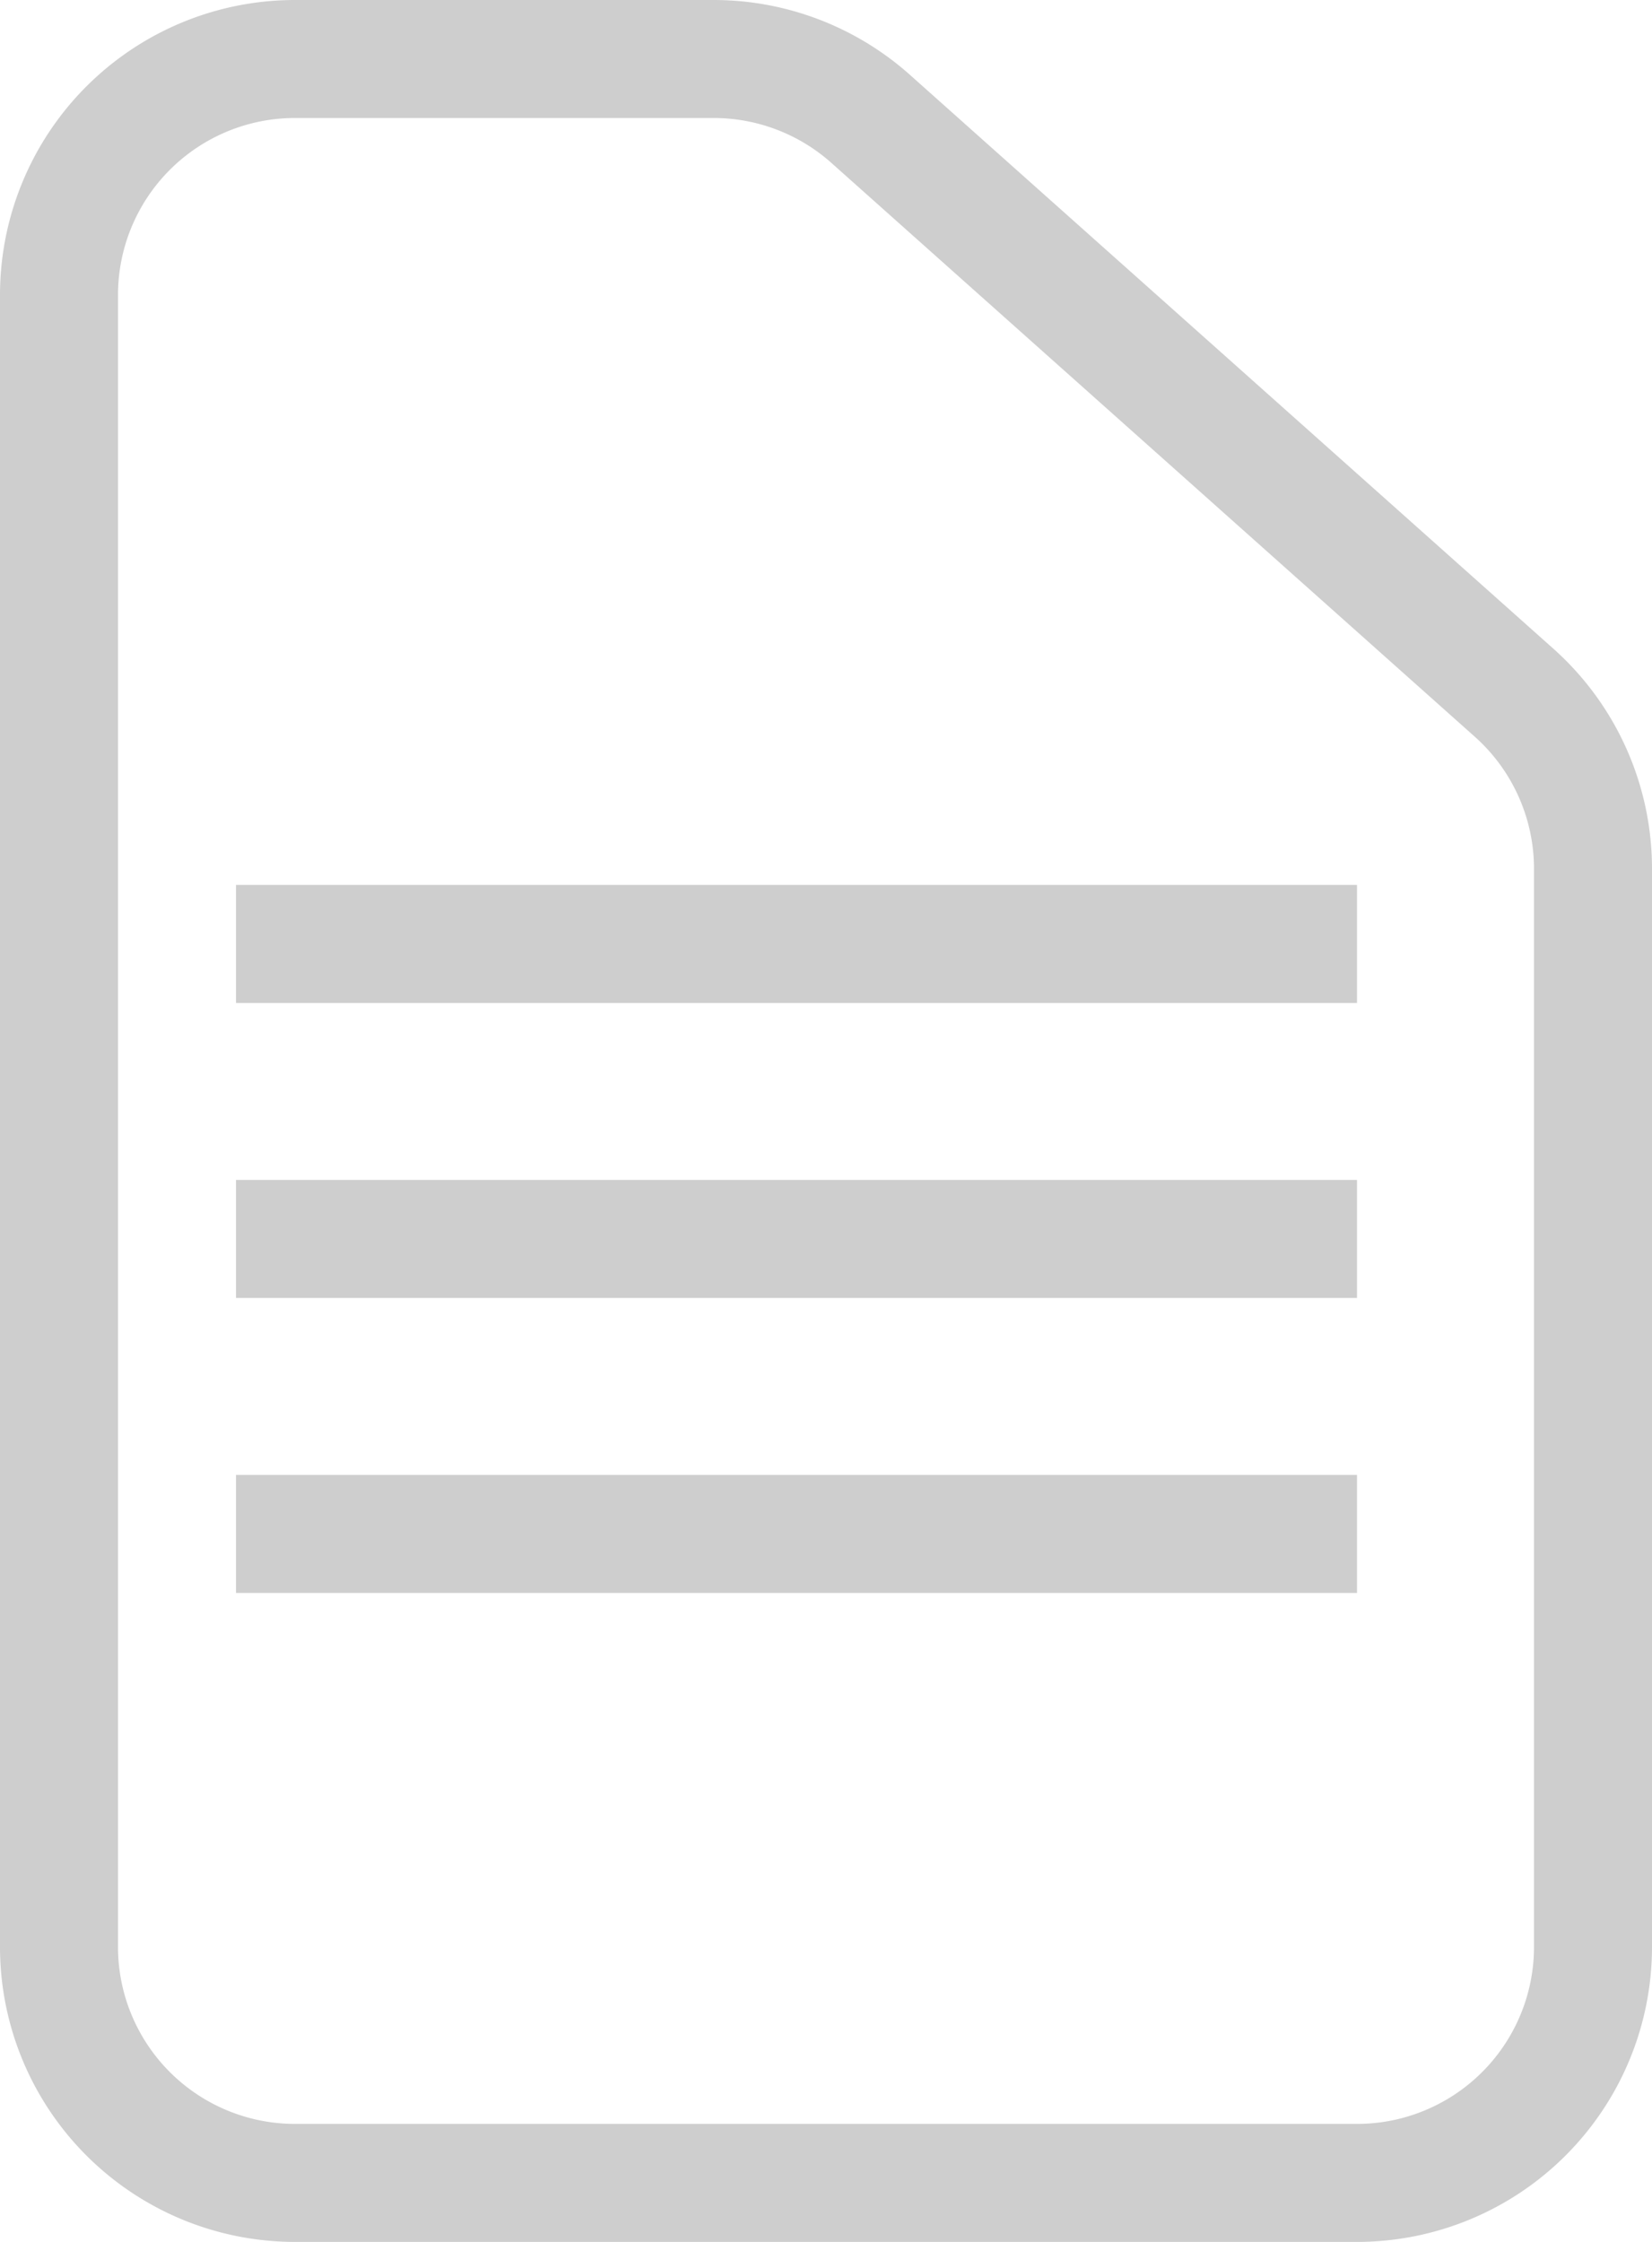 <svg width="28" height="38" fill="none" xmlns="http://www.w3.org/2000/svg"><path d="M23 37H5a4 4 0 01-4-4V5a4 4 0 014-4h7.094a4 4 0 012.663 1.015l10.905 9.726A4 4 0 0127 14.726V33a4 4 0 01-4 4zM4 16h19M4 21h19M4 26h19" stroke="#CECECE" stroke-width="2"/></svg>